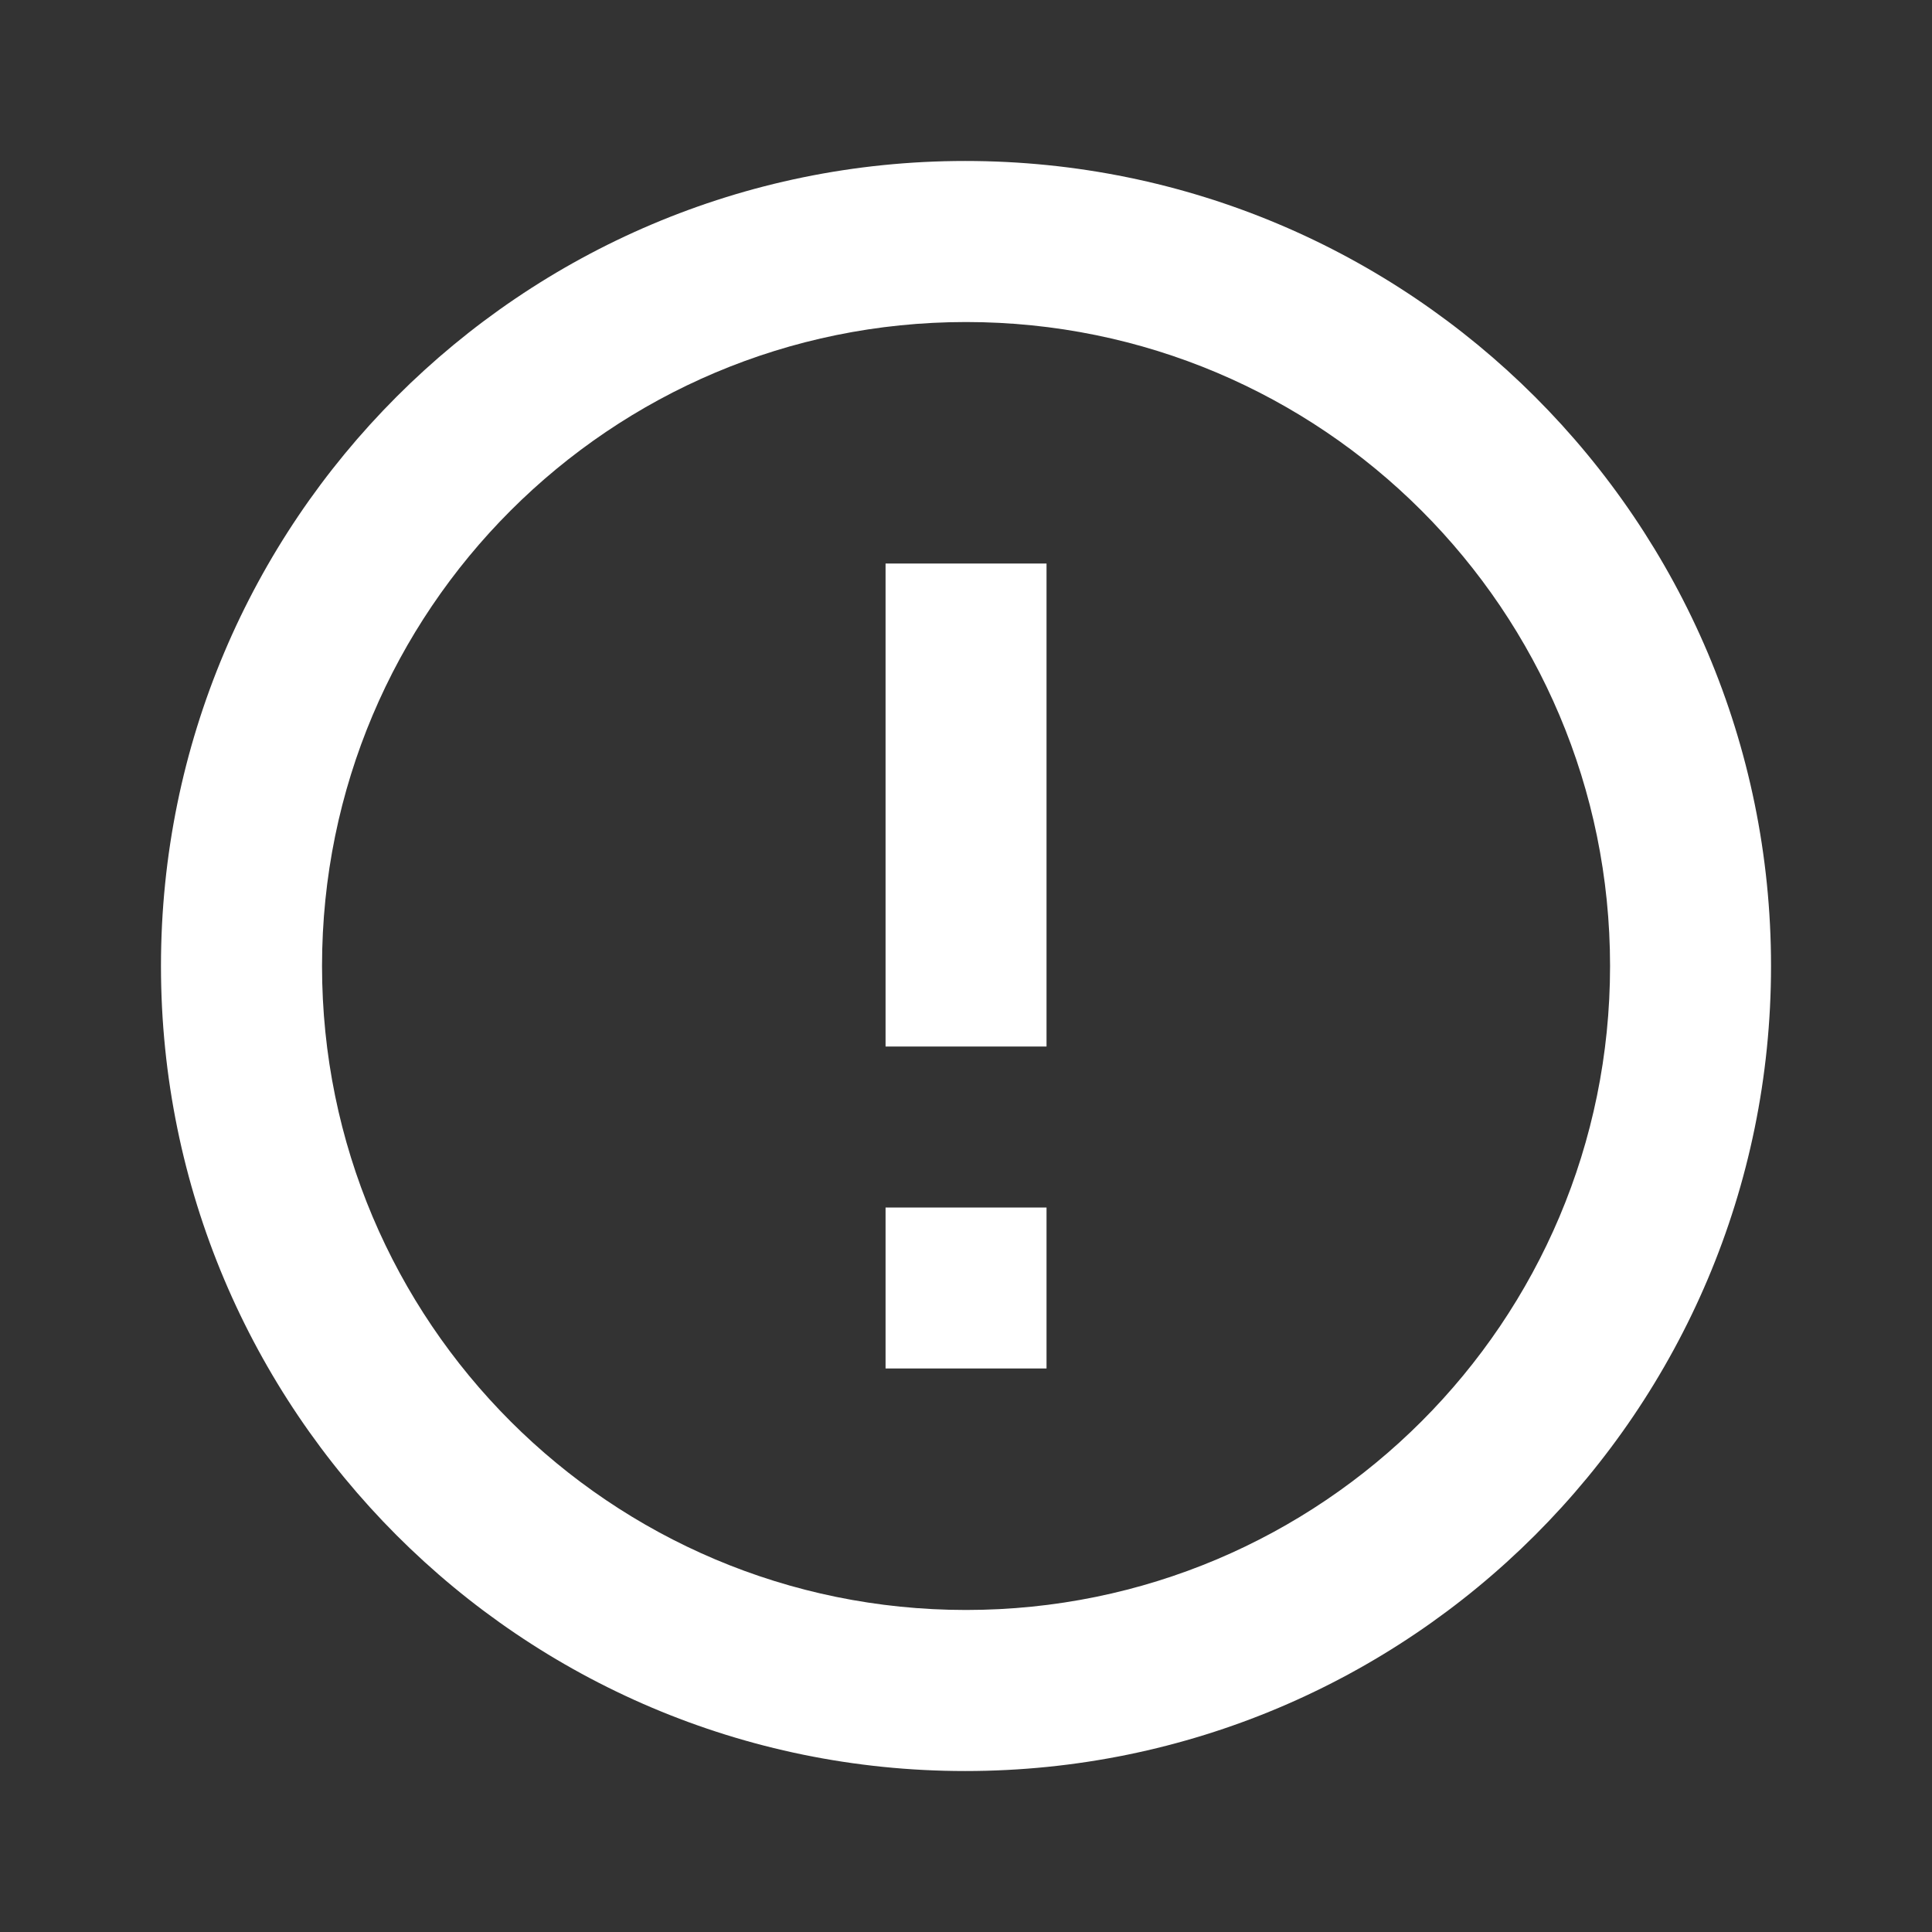 <svg width="22" height="22" viewBox="0 0 22 22" fill="none" xmlns="http://www.w3.org/2000/svg">
<rect x="0" y="0" width="22" height="22" fill="#333333" stroke="none"/>
<path d="M10.084 13.75H11.917V15.583H10.084V13.75ZM10.084 6.417H11.917V11.917H10.084V6.417ZM10.991 1.833C5.931 1.833 1.833 5.94 1.833 11C1.833 16.06 5.931 20.167 10.991 20.167C16.06 20.167 20.167 16.06 20.167 11C20.167 5.94 16.06 1.833 10.991 1.833ZM11 18.333C6.949 18.333 3.667 15.052 3.667 11C3.667 6.948 6.949 3.667 11 3.667C15.052 3.667 18.334 6.948 18.334 11C18.334 15.052 15.052 18.333 11 18.333Z" fill="white"/>
</svg>
